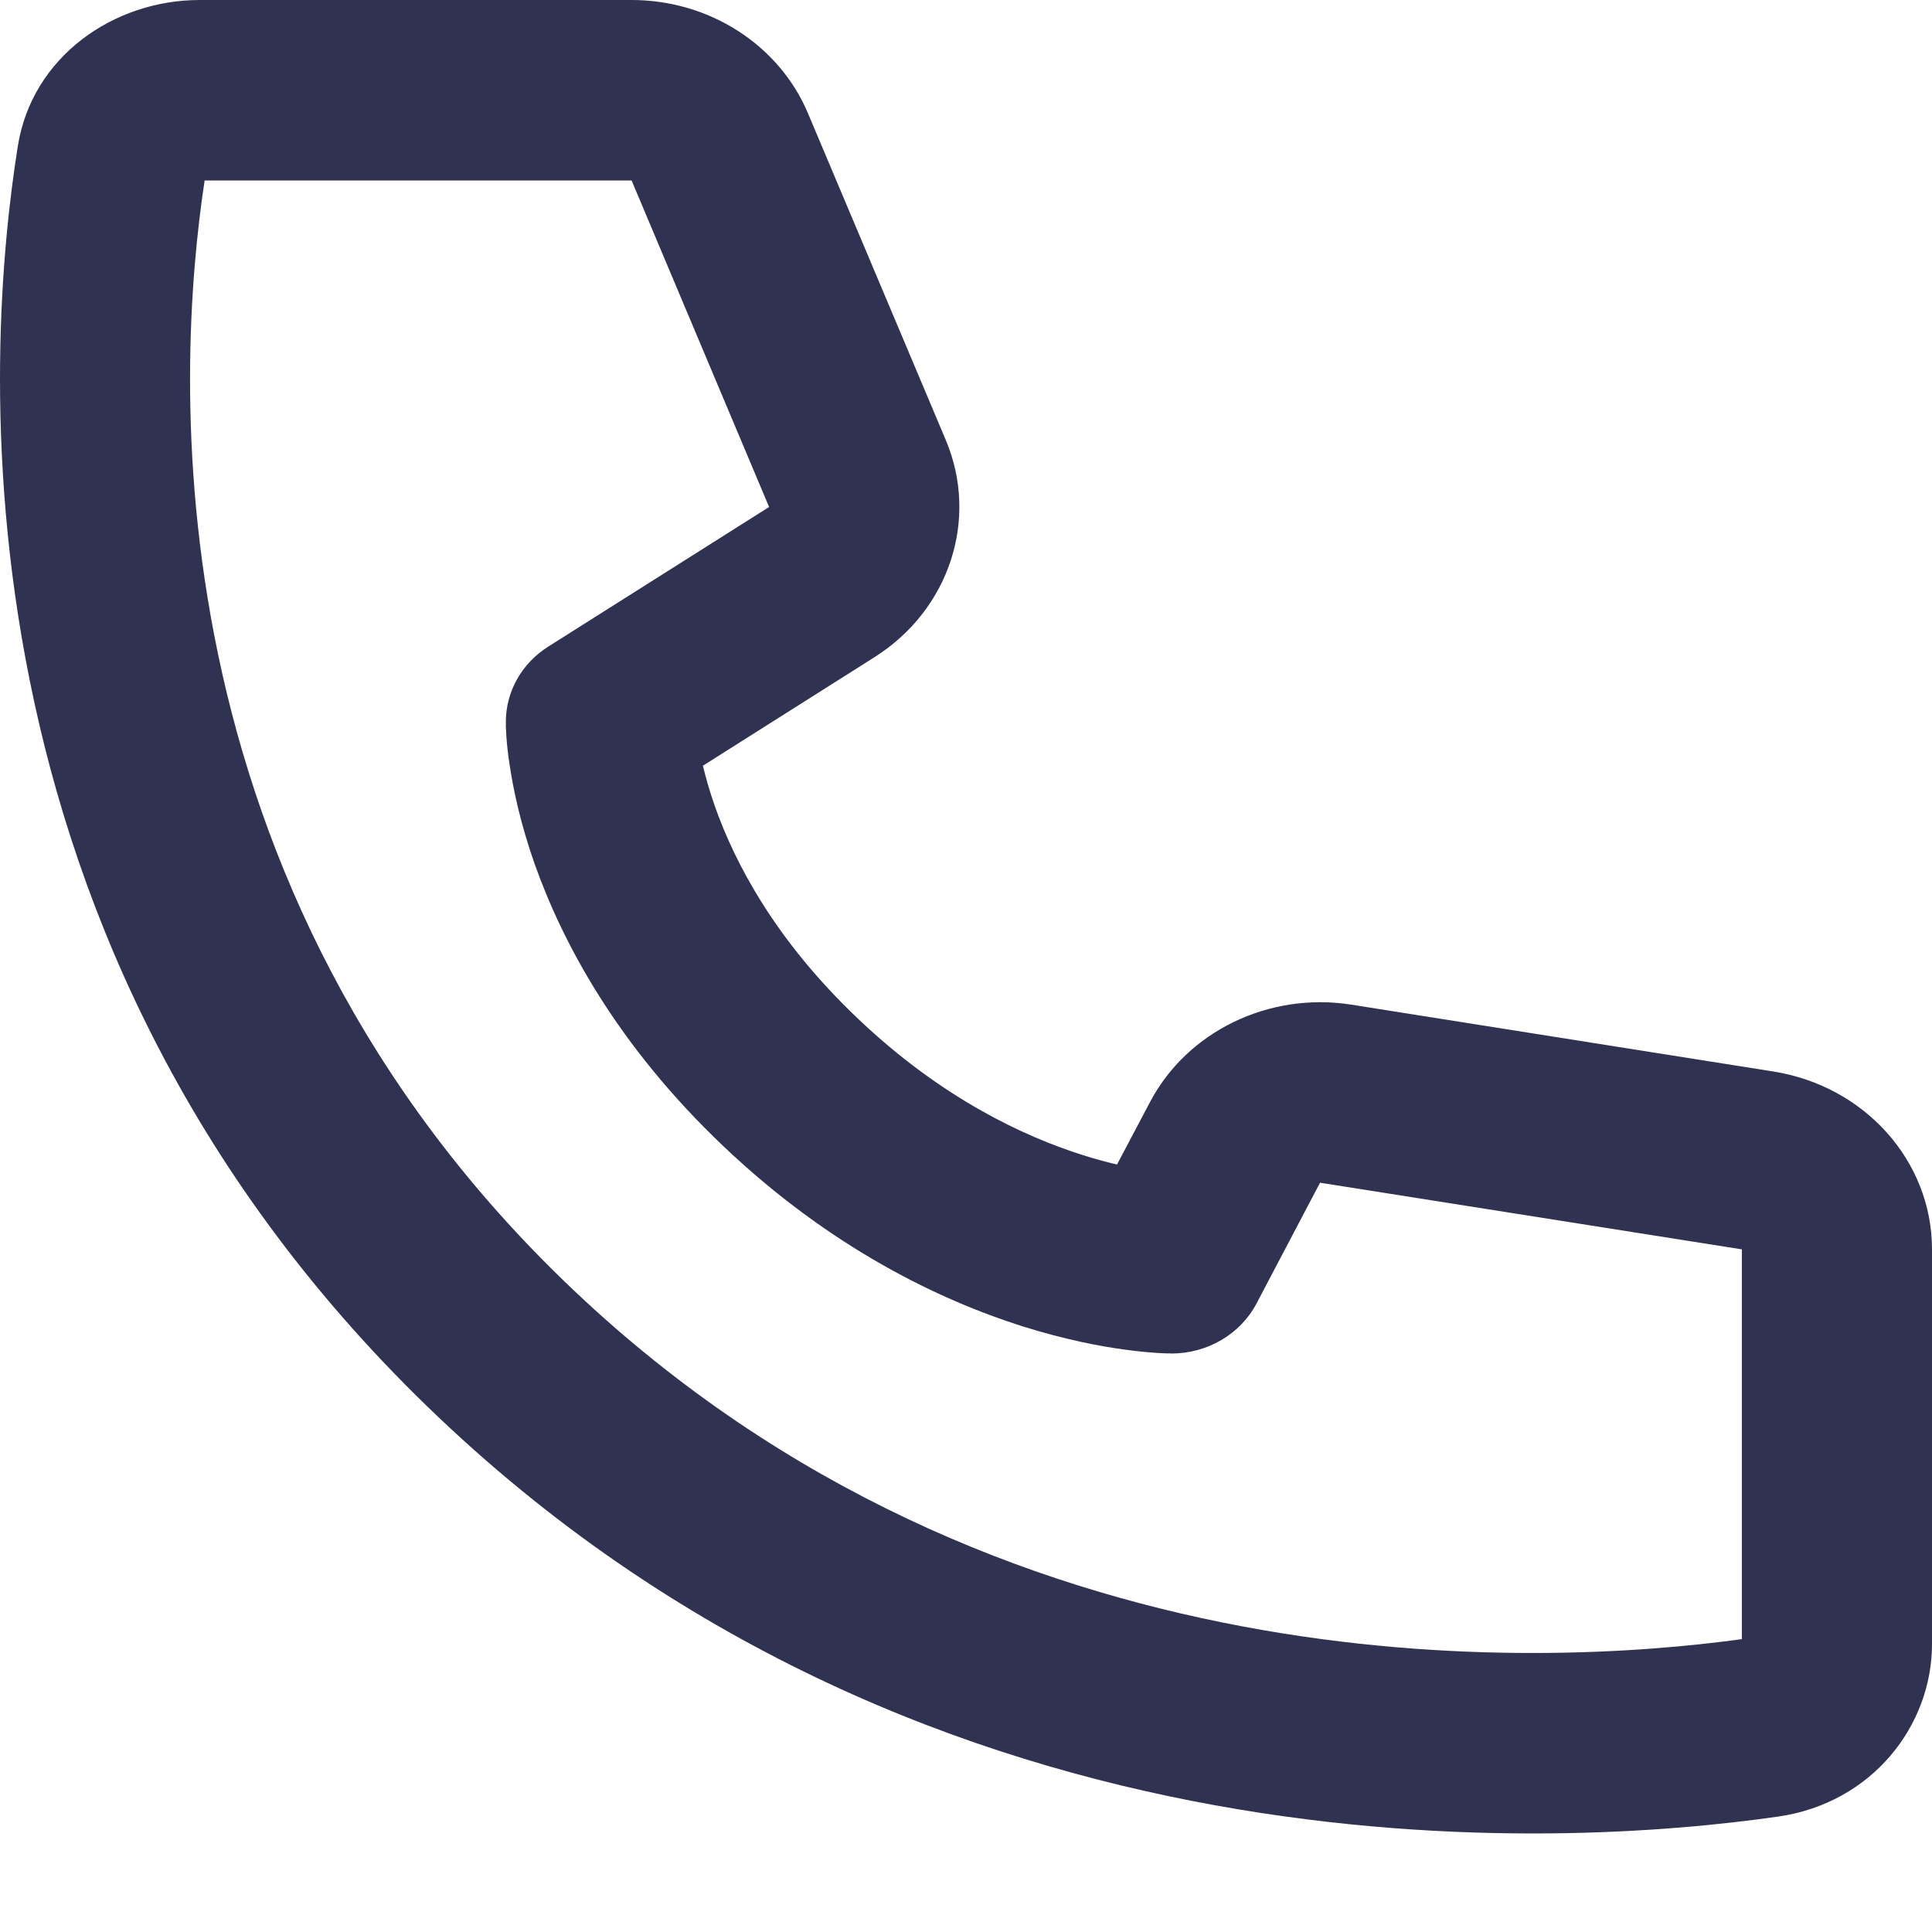 <svg width="12" height="12" viewBox="0 0 12 12" fill="none" xmlns="http://www.w3.org/2000/svg">
<path d="M1.271 1.121H3.923L4.777 3.149L3.404 4.017C3.24 4.121 3.142 4.296 3.142 4.483C3.143 4.536 3.142 4.484 3.142 4.484L3.142 4.485L3.142 4.486L3.142 4.489L3.142 4.496C3.142 4.501 3.142 4.507 3.142 4.514C3.143 4.529 3.144 4.548 3.145 4.571C3.148 4.617 3.154 4.679 3.166 4.755C3.189 4.907 3.233 5.116 3.319 5.361C3.493 5.854 3.833 6.493 4.496 7.122C5.158 7.75 5.831 8.073 6.351 8.238C6.609 8.319 6.829 8.362 6.989 8.383C7.069 8.394 7.135 8.4 7.183 8.403C7.207 8.405 7.227 8.405 7.243 8.406C7.251 8.406 7.257 8.406 7.263 8.406L7.27 8.406L7.273 8.407L7.274 8.407L7.275 8.407C7.275 8.407 7.341 8.403 7.275 8.407C7.499 8.407 7.704 8.287 7.804 8.097L8.199 7.346L10.819 7.76V10.181C9.572 10.352 6.205 10.521 3.559 8.01C0.913 5.499 1.091 2.304 1.271 1.121ZM4.366 4.756L5.433 4.081C5.897 3.787 6.082 3.224 5.874 2.732L5.019 0.705C4.84 0.279 4.406 0 3.923 0H1.24C0.704 0 0.199 0.354 0.111 0.906C-0.09 2.163 -0.362 5.874 2.724 8.803C5.81 11.732 9.721 11.473 11.045 11.283C11.627 11.199 12 10.72 12 10.211V7.76C12 7.212 11.583 6.745 11.013 6.655L8.393 6.24C7.882 6.16 7.375 6.405 7.143 6.845L6.938 7.233C6.874 7.218 6.802 7.199 6.724 7.174C6.358 7.058 5.849 6.821 5.331 6.329C4.812 5.837 4.562 5.354 4.44 5.007C4.407 4.913 4.383 4.828 4.366 4.756Z" fill="#2F3250"/>
</svg>
